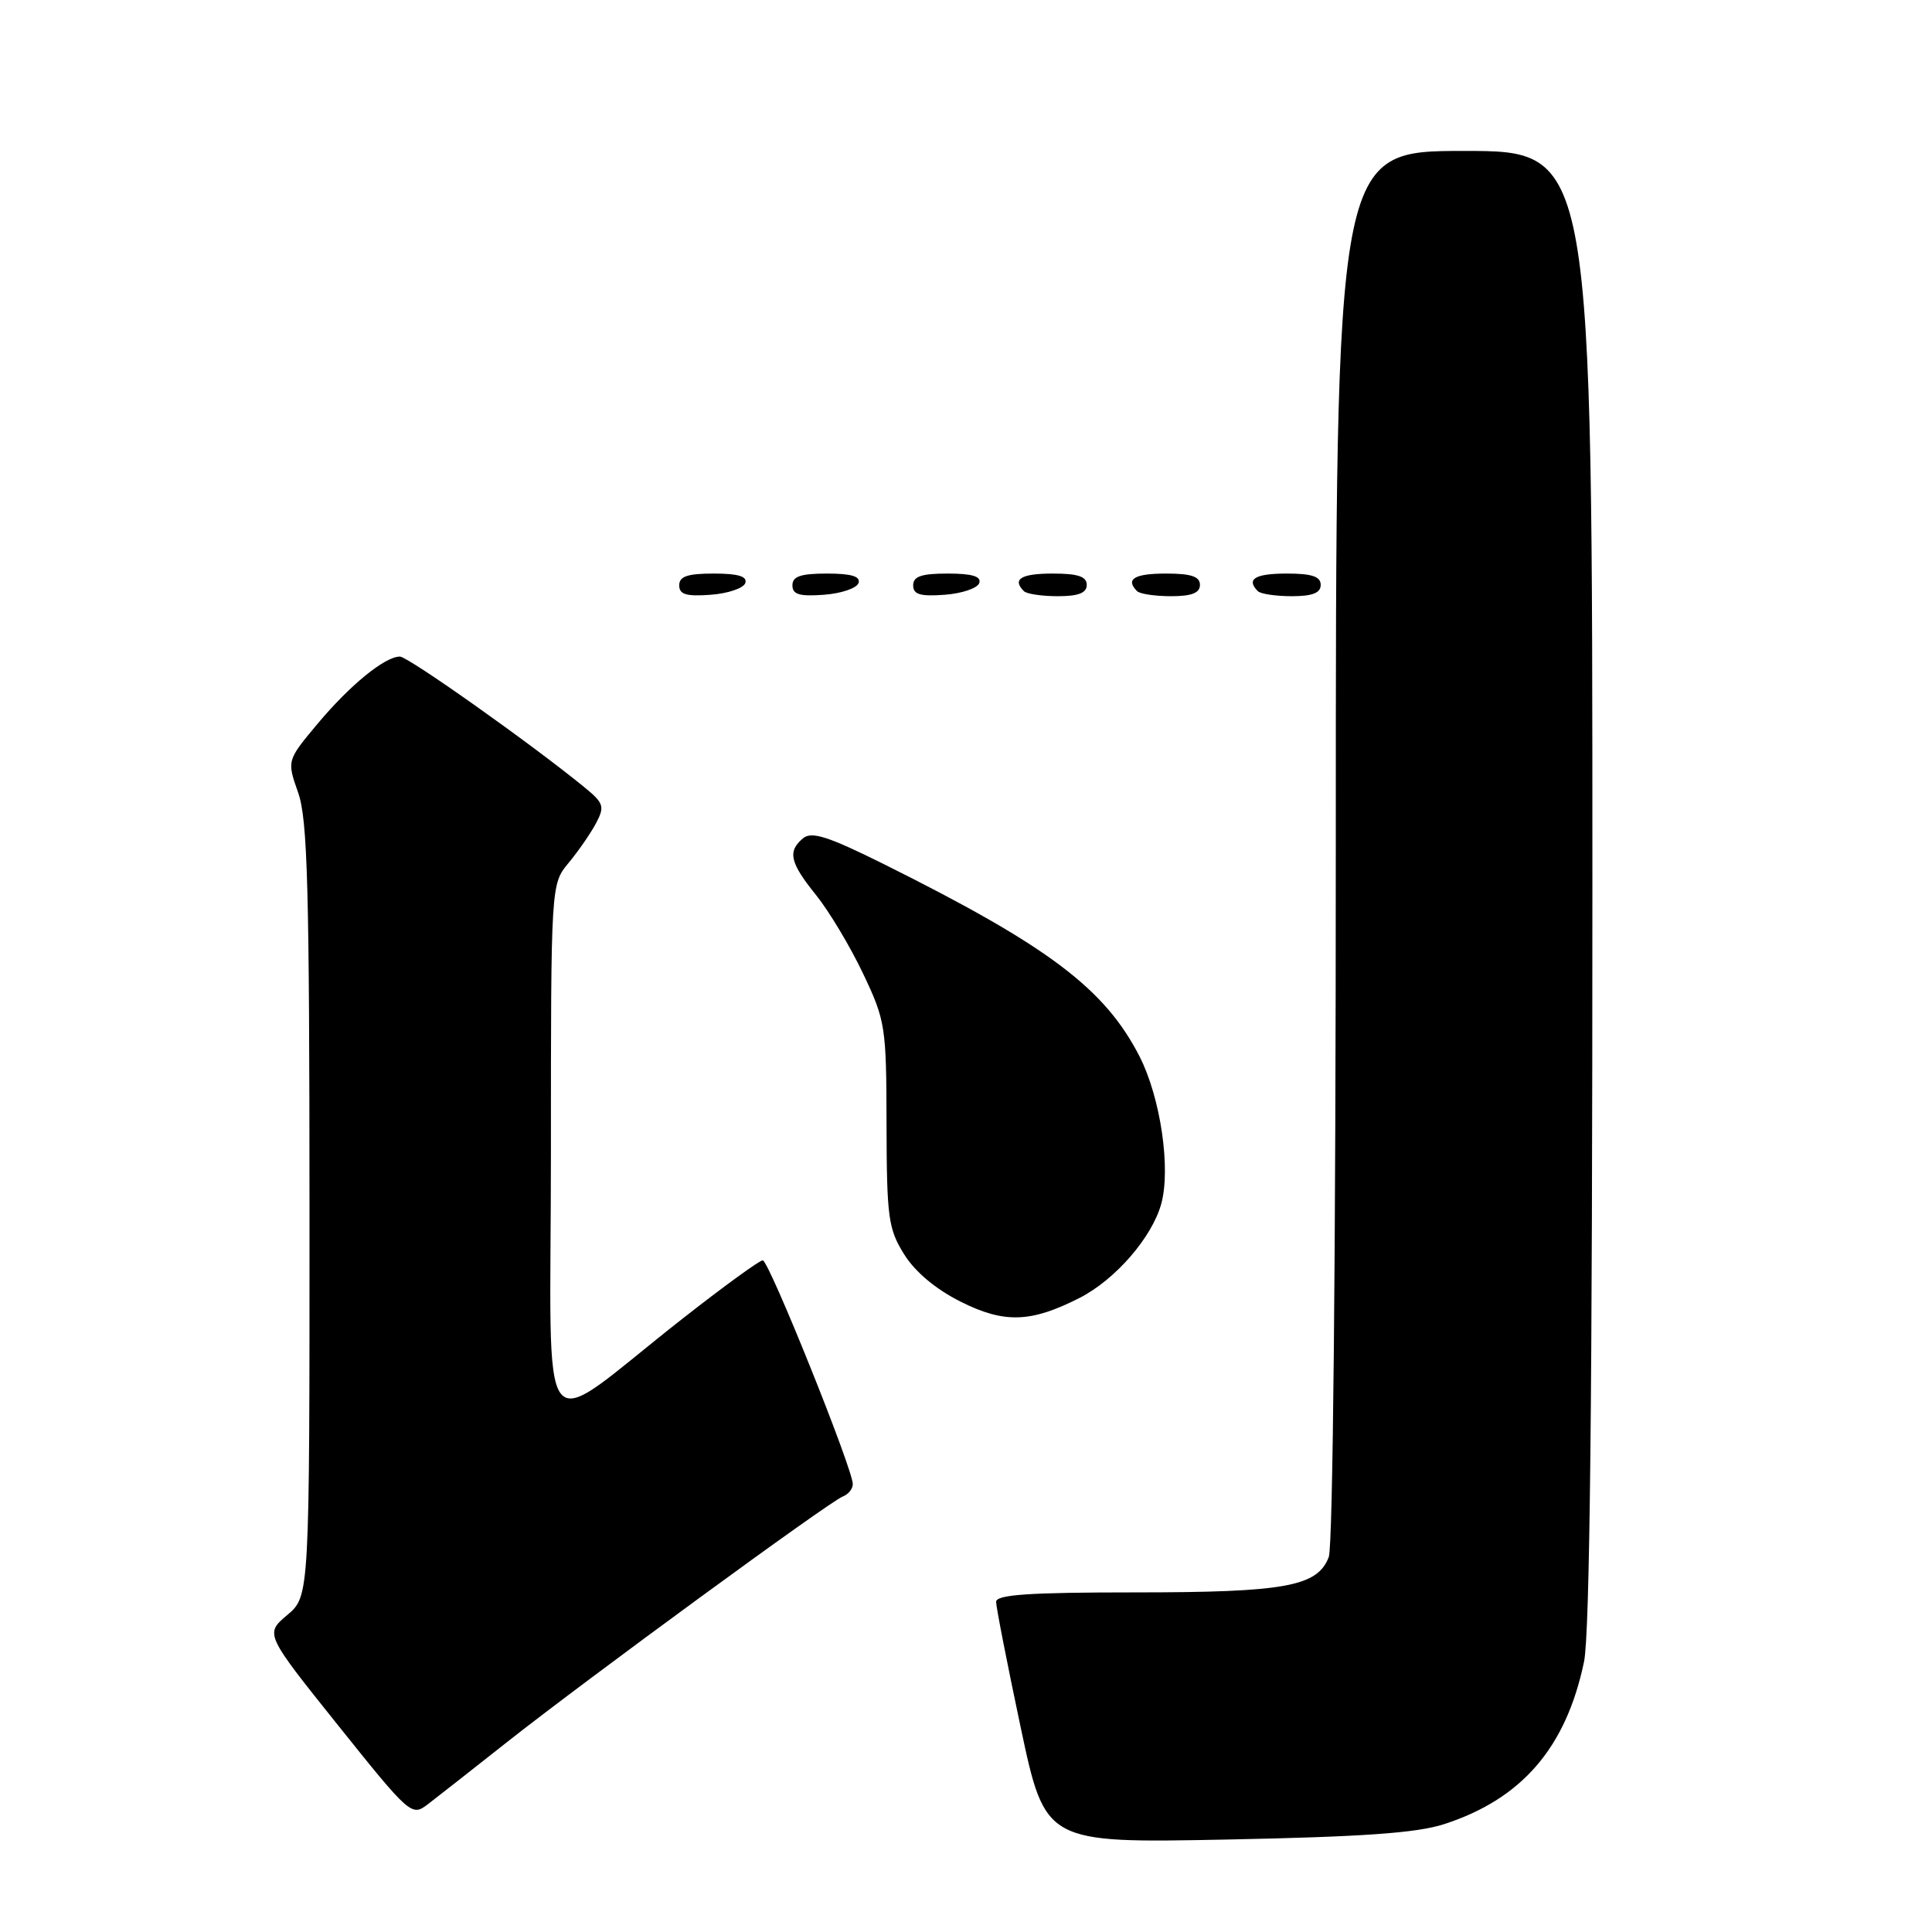 <?xml version="1.0" encoding="UTF-8" standalone="no"?>
<!DOCTYPE svg PUBLIC "-//W3C//DTD SVG 1.1//EN" "http://www.w3.org/Graphics/SVG/1.1/DTD/svg11.dtd" >
<svg xmlns="http://www.w3.org/2000/svg" xmlns:xlink="http://www.w3.org/1999/xlink" version="1.1" viewBox="0 0 256 256">
 <g >
 <path fill="currentColor"
d=" M 191.35 241.71 C 201.65 238.37 207.51 231.58 209.89 220.20 C 210.66 216.53 211.00 184.92 211.00 117.45 C 211.00 20.00 211.00 20.00 194.00 20.00 C 177.00 20.00 177.00 20.00 177.00 111.93 C 177.00 166.09 176.62 204.87 176.07 206.31 C 174.58 210.22 170.32 211.00 150.35 211.00 C 136.34 211.00 132.00 211.30 131.99 212.25 C 131.99 212.94 133.45 220.41 135.24 228.86 C 138.50 244.22 138.50 244.22 162.50 243.75 C 180.53 243.39 187.71 242.89 191.35 241.71 Z  M 67.13 230.88 C 77.62 222.59 109.90 198.97 111.68 198.29 C 112.41 198.01 113.00 197.28 113.00 196.65 C 113.00 194.65 101.88 167.00 101.07 167.00 C 100.64 167.00 95.84 170.49 90.40 174.76 C 70.70 190.20 73.00 193.12 73.00 152.63 C 73.00 117.15 73.00 117.15 75.35 114.33 C 76.64 112.77 78.28 110.40 78.99 109.06 C 80.15 106.85 80.01 106.41 77.38 104.27 C 70.37 98.54 54.07 87.00 52.99 87.00 C 51.00 87.00 46.39 90.76 42.09 95.89 C 38.01 100.77 38.01 100.77 39.50 105.01 C 40.76 108.56 41.00 117.56 41.01 160.38 C 41.02 211.50 41.02 211.50 38.06 214.00 C 35.10 216.50 35.10 216.50 44.80 228.62 C 54.26 240.44 54.55 240.70 56.63 239.12 C 57.80 238.23 62.52 234.52 67.13 230.88 Z  M 143.05 171.98 C 147.79 169.56 152.64 163.97 153.87 159.52 C 155.16 154.84 153.78 145.46 151.01 140.01 C 146.40 130.99 138.92 125.36 117.11 114.50 C 109.75 110.84 107.55 110.13 106.42 111.07 C 104.32 112.81 104.66 114.30 108.14 118.61 C 109.86 120.75 112.66 125.42 114.36 129.00 C 117.33 135.25 117.45 136.01 117.47 149.00 C 117.50 161.30 117.70 162.83 119.79 166.18 C 121.24 168.52 123.97 170.81 127.29 172.48 C 133.07 175.38 136.59 175.27 143.05 171.98 Z  M 98.76 77.25 C 99.04 76.37 97.80 76.00 94.58 76.00 C 91.10 76.00 90.00 76.37 90.00 77.56 C 90.00 78.77 90.93 79.05 94.17 78.81 C 96.47 78.64 98.53 77.94 98.76 77.25 Z  M 113.76 77.25 C 114.04 76.37 112.80 76.00 109.58 76.00 C 106.10 76.00 105.00 76.37 105.00 77.56 C 105.00 78.77 105.93 79.05 109.17 78.81 C 111.47 78.64 113.53 77.94 113.76 77.25 Z  M 129.76 77.25 C 130.04 76.37 128.80 76.00 125.58 76.00 C 122.10 76.00 121.00 76.37 121.00 77.56 C 121.00 78.77 121.93 79.05 125.17 78.81 C 127.47 78.64 129.53 77.94 129.76 77.25 Z  M 144.00 77.50 C 144.00 76.39 142.83 76.00 139.50 76.00 C 135.30 76.00 134.08 76.74 135.67 78.33 C 136.03 78.70 138.06 79.00 140.17 79.00 C 142.91 79.00 144.00 78.57 144.00 77.50 Z  M 159.00 77.50 C 159.00 76.39 157.83 76.00 154.50 76.00 C 150.30 76.00 149.08 76.74 150.67 78.33 C 151.03 78.70 153.06 79.00 155.17 79.00 C 157.91 79.00 159.00 78.57 159.00 77.50 Z  M 175.00 77.50 C 175.00 76.39 173.83 76.00 170.50 76.00 C 166.30 76.00 165.08 76.74 166.67 78.33 C 167.03 78.70 169.06 79.00 171.17 79.00 C 173.91 79.00 175.00 78.57 175.00 77.50 Z "/>
</g>
</svg>